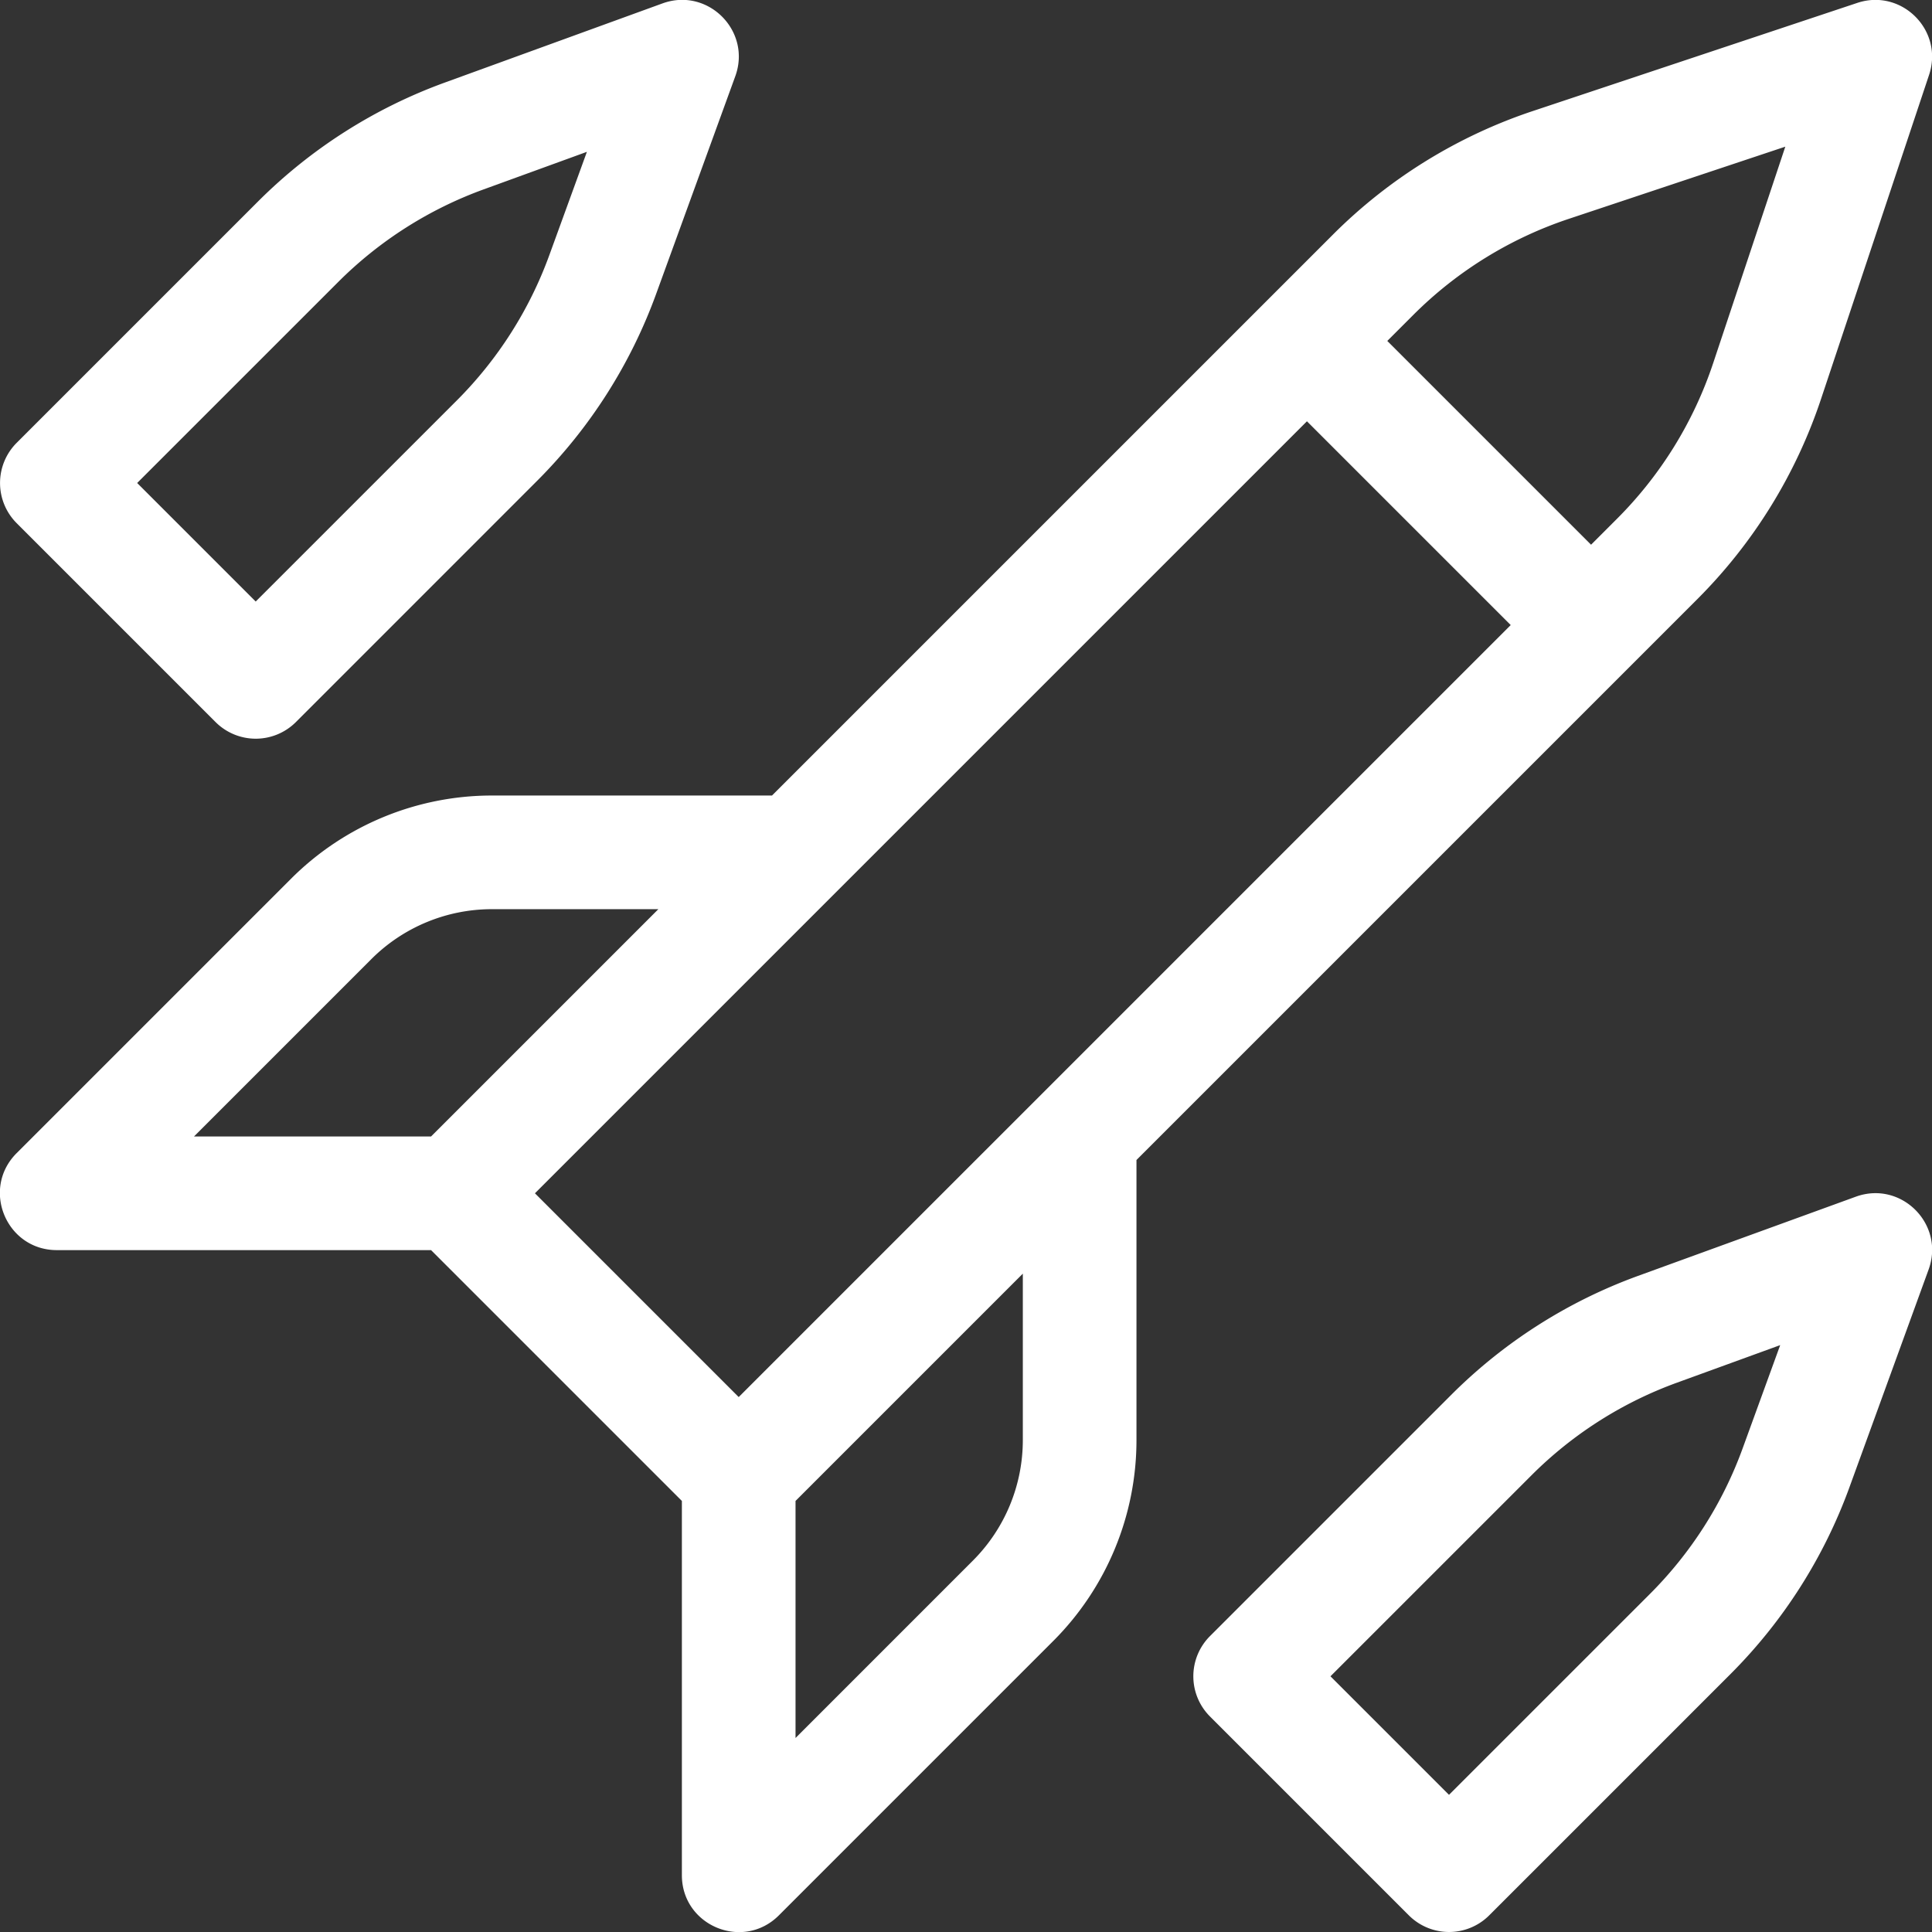 <svg xmlns="http://www.w3.org/2000/svg" version="1.1" xmlns:xlink="http://www.w3.org/1999/xlink" xmlns:svgjs="http://svgjs.com/svgjs" width="512" height="512" x="0" y="0" viewBox="0 0 68 68" style="enable-background:new 0 0 512 512" xml:space="preserve"><rect x="0" y="0" width="68" height="68" fill="#333333" stroke="none"/><g><path fill="#ffffff" fill-rule="nonzero" d="M24 52.828 15.172 44H2C.218 44-.674 41.846.586 40.586l9.657-9.657A10 10 0 0 1 17.313 28h9.859L46.915 8.257a18 18 0 0 1 7.036-4.349L65.368.103c1.563-.522 3.05.966 2.53 2.53l-3.806 11.416a18 18 0 0 1-4.349 7.036L40 40.828v9.858a10 10 0 0 1-2.929 7.071l-9.657 9.657C26.154 68.674 24 67.782 24 66zm22-38L18.828 42 26 49.172 53.172 22zM48.828 12 56 19.172l.915-.915a14 14 0 0 0 3.382-5.473l2.54-7.622-7.621 2.541a14 14 0 0 0-5.473 3.382zM23.172 32h-5.858a6 6 0 0 0-4.243 1.757L6.828 40h8.344zm11.07 22.929A6 6 0 0 0 36 50.686v-5.858l-8 8v8.344zM10.415 25.414a2 2 0 0 1-2.828 0l-7-7a2 2 0 0 1 0-2.828l8.49-8.49a18 18 0 0 1 6.576-4.189L23.317.12c1.596-.58 3.143.967 2.563 2.563l-2.787 7.665a18 18 0 0 1-4.189 6.576zm5.662-11.318a14 14 0 0 0 3.257-5.115l1.323-3.637-3.637 1.323a14 14 0 0 0-5.115 3.257L4.828 17 9 21.172zm36.338 53.318a2 2 0 0 1-2.828 0l-7-7a2 2 0 0 1 0-2.828l8.49-8.49a18 18 0 0 1 6.576-4.189l7.665-2.787c1.596-.58 3.143.967 2.563 2.563l-2.787 7.665a18 18 0 0 1-4.189 6.576zm5.662-11.318a14 14 0 0 0 3.257-5.115l1.323-3.637-3.637 1.323a14 14 0 0 0-5.115 3.257L46.828 59 51 63.172z" data-original="#000000" opacity="1"></path></g></svg>